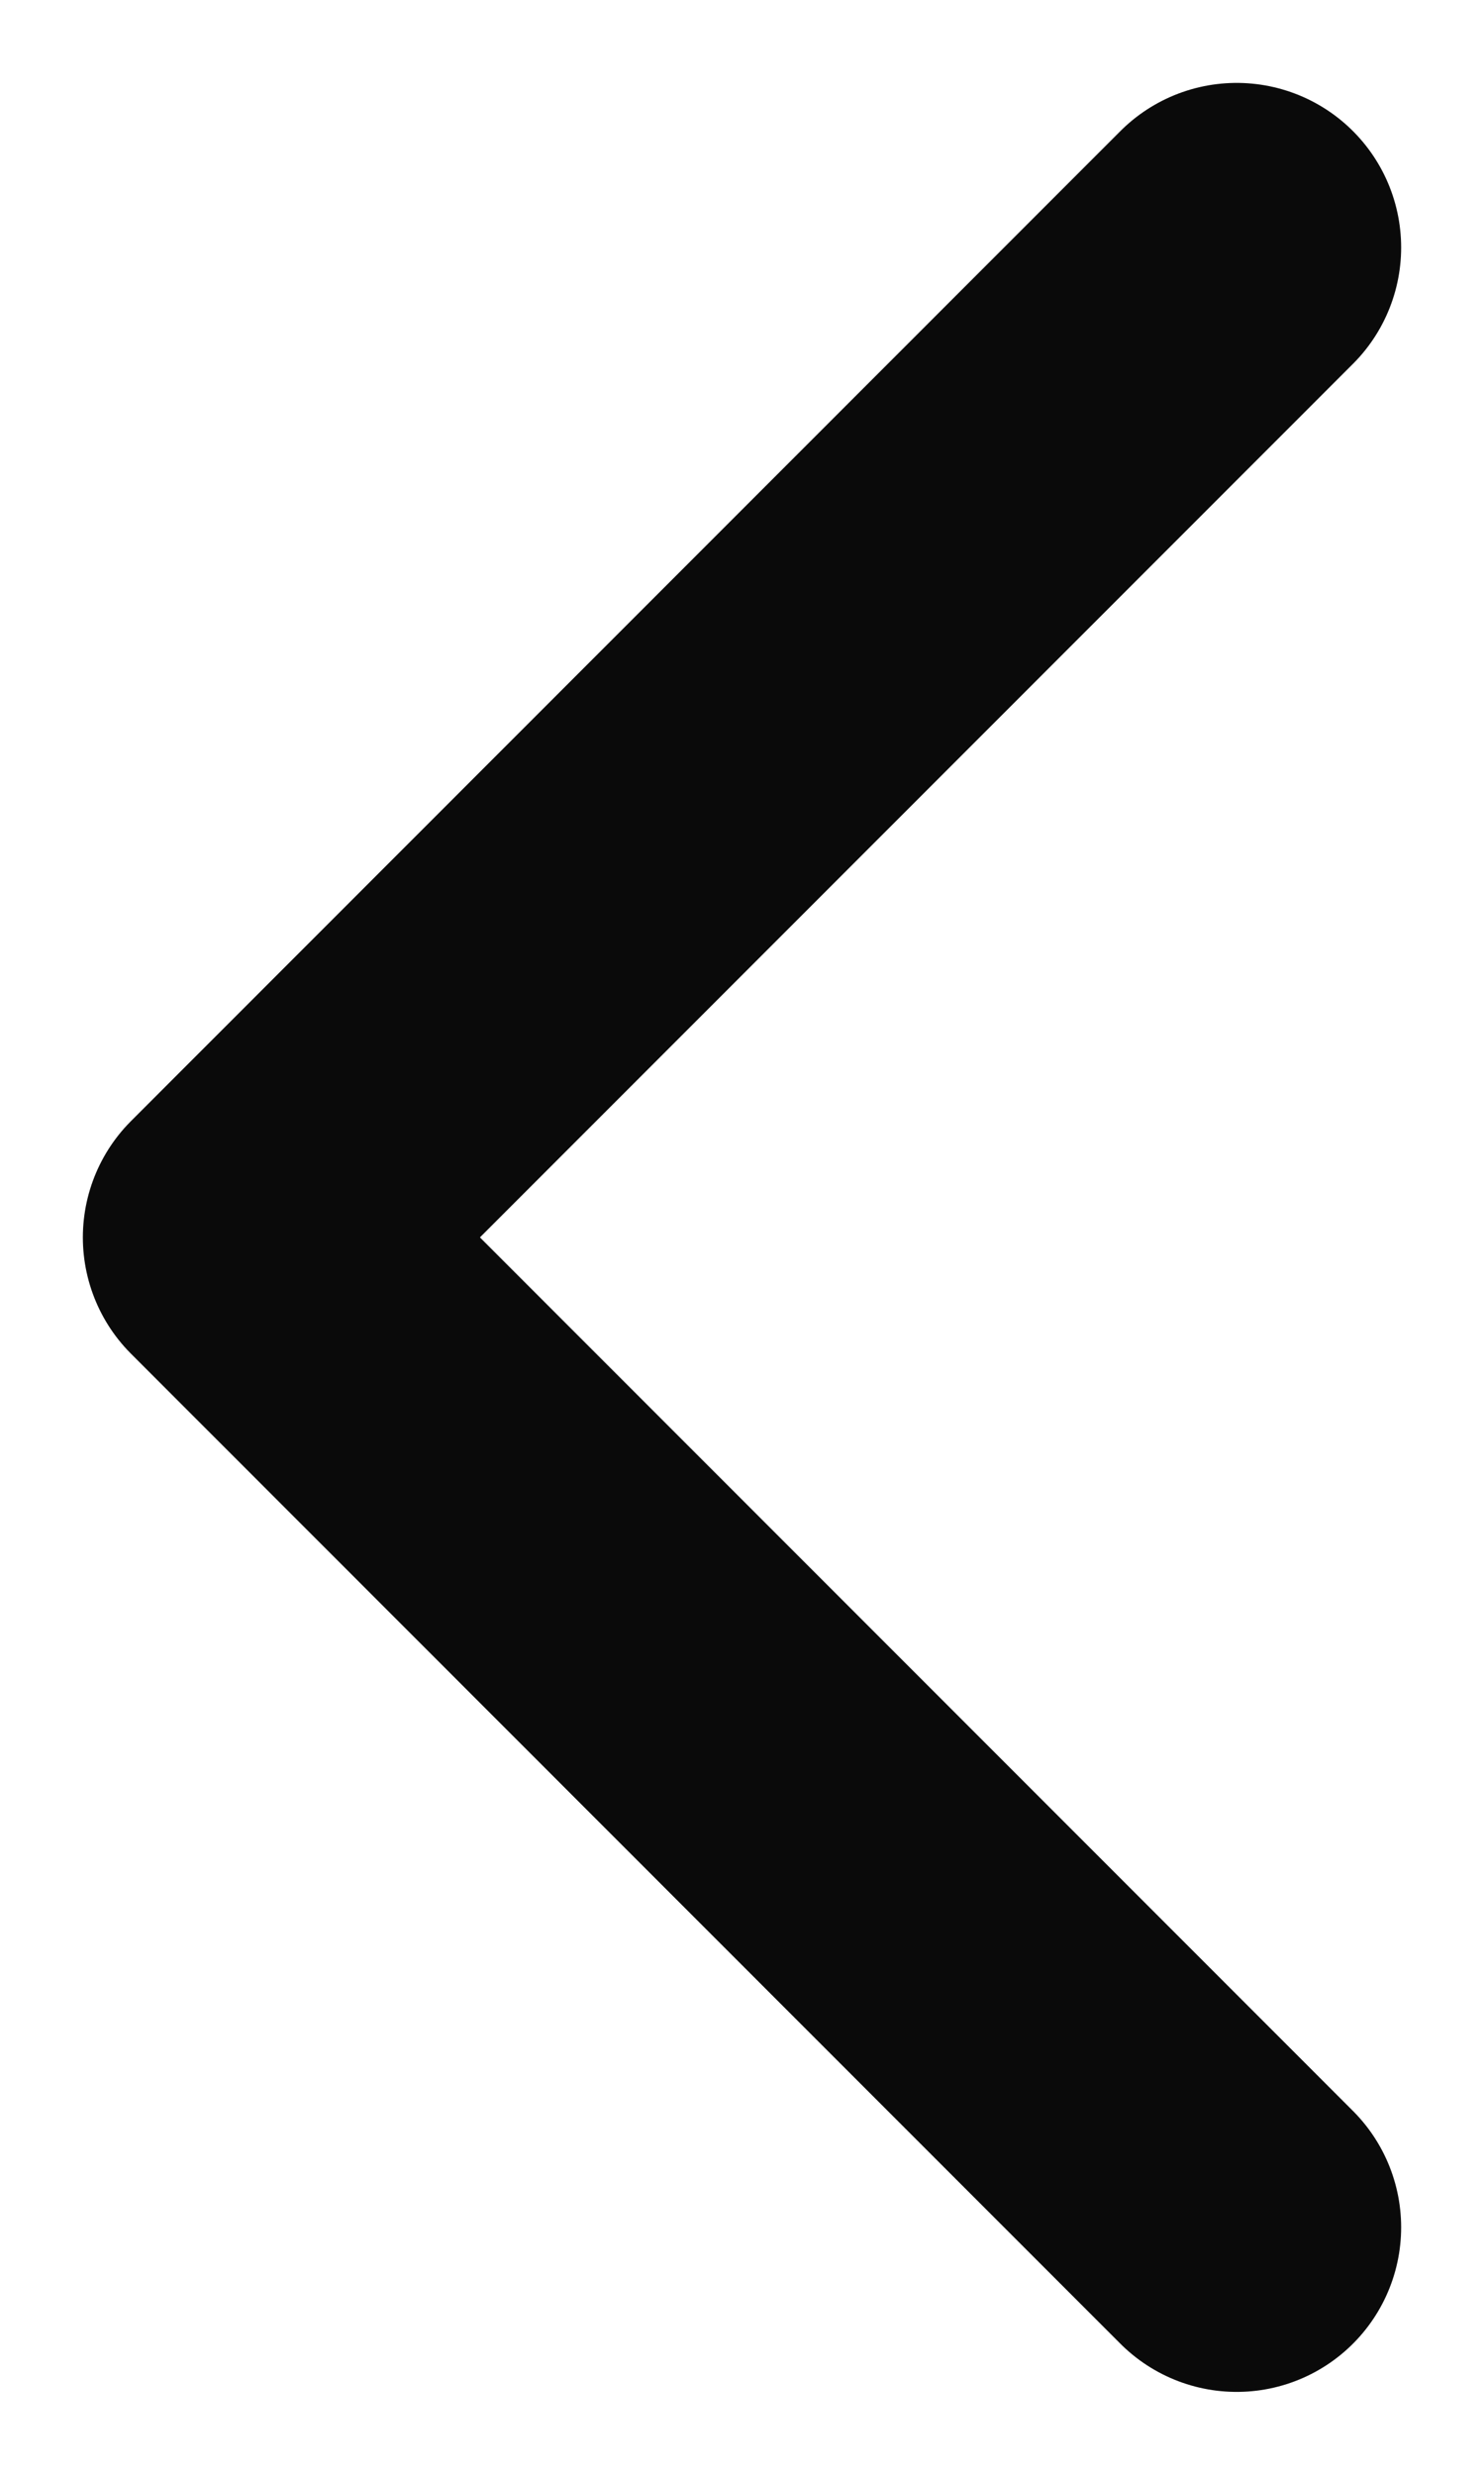 <svg preserveAspectRatio="none" width="100%" height="100%" overflow="visible" style="display: block;" viewBox="0 0 6 10" fill="none" xmlns="http://www.w3.org/2000/svg">
<path id="Vector" d="M5 9L1 5L5 1" stroke="#0A0A0A" stroke-width="1.33" stroke-linecap="round" stroke-linejoin="round"/>
</svg>
